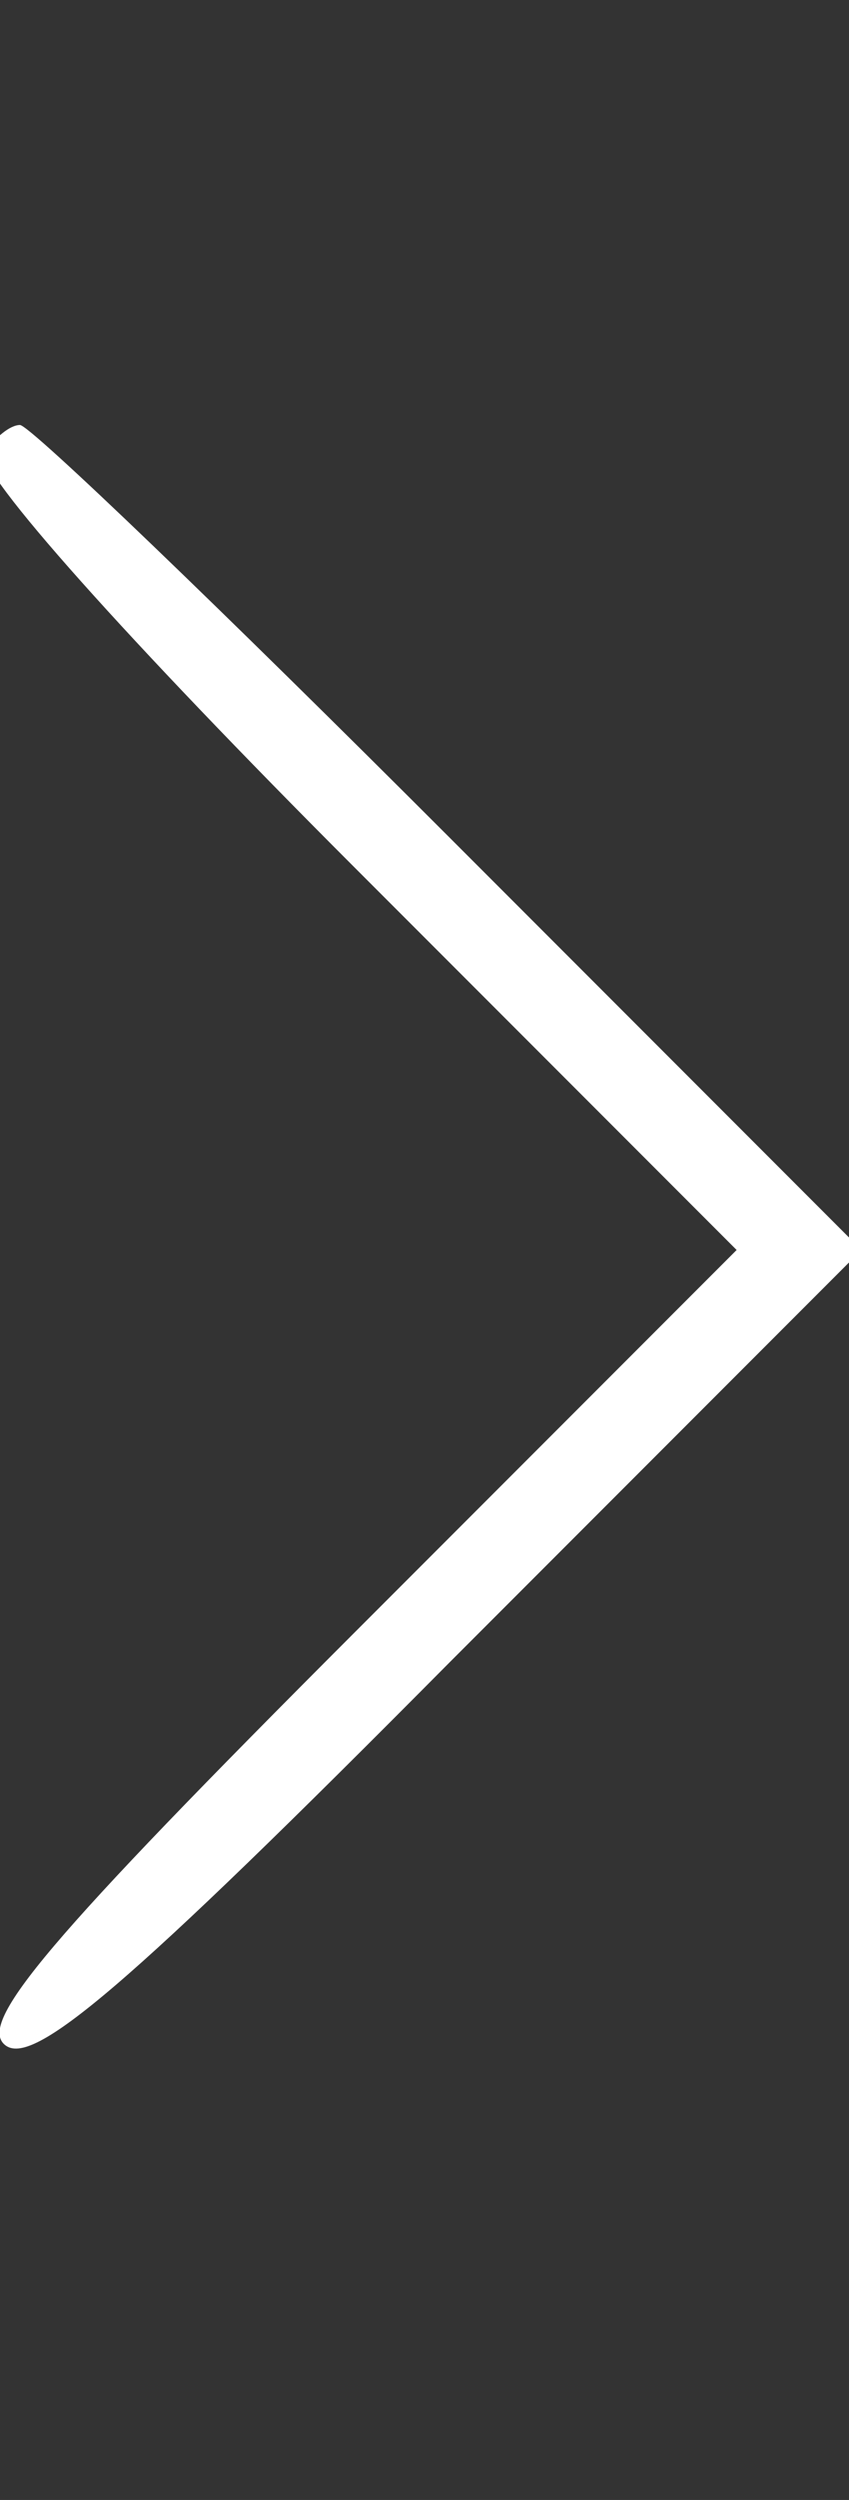 <svg width="17" height="50" viewBox="0 0 17 50" fill="none" xmlns="http://www.w3.org/2000/svg">
<rect x="0" y="0" width="17" height="50" fill="#333333" stroke="none"/>
<g clip-path="url(#clip0_387_4084)">
<path d="M-0.3 9.05C-0.5 9.4 2.6 12.85 7.05 17.3L14.75 25L7.1 32.65C0.95 38.8 -0.45 40.45 0.1 40.9C0.65 41.35 2.5 39.8 9 33.25L17.25 25L9 16.75C4.45 12.2 0.6 8.5 0.4 8.5C0.2 8.5 -0.1 8.75 -0.3 9.05Z" fill="white"/>
</g>
<defs>
<clipPath id="clip0_387_4084">
<rect width="17" height="50" fill="white"/>
</clipPath>
</defs>
</svg>

